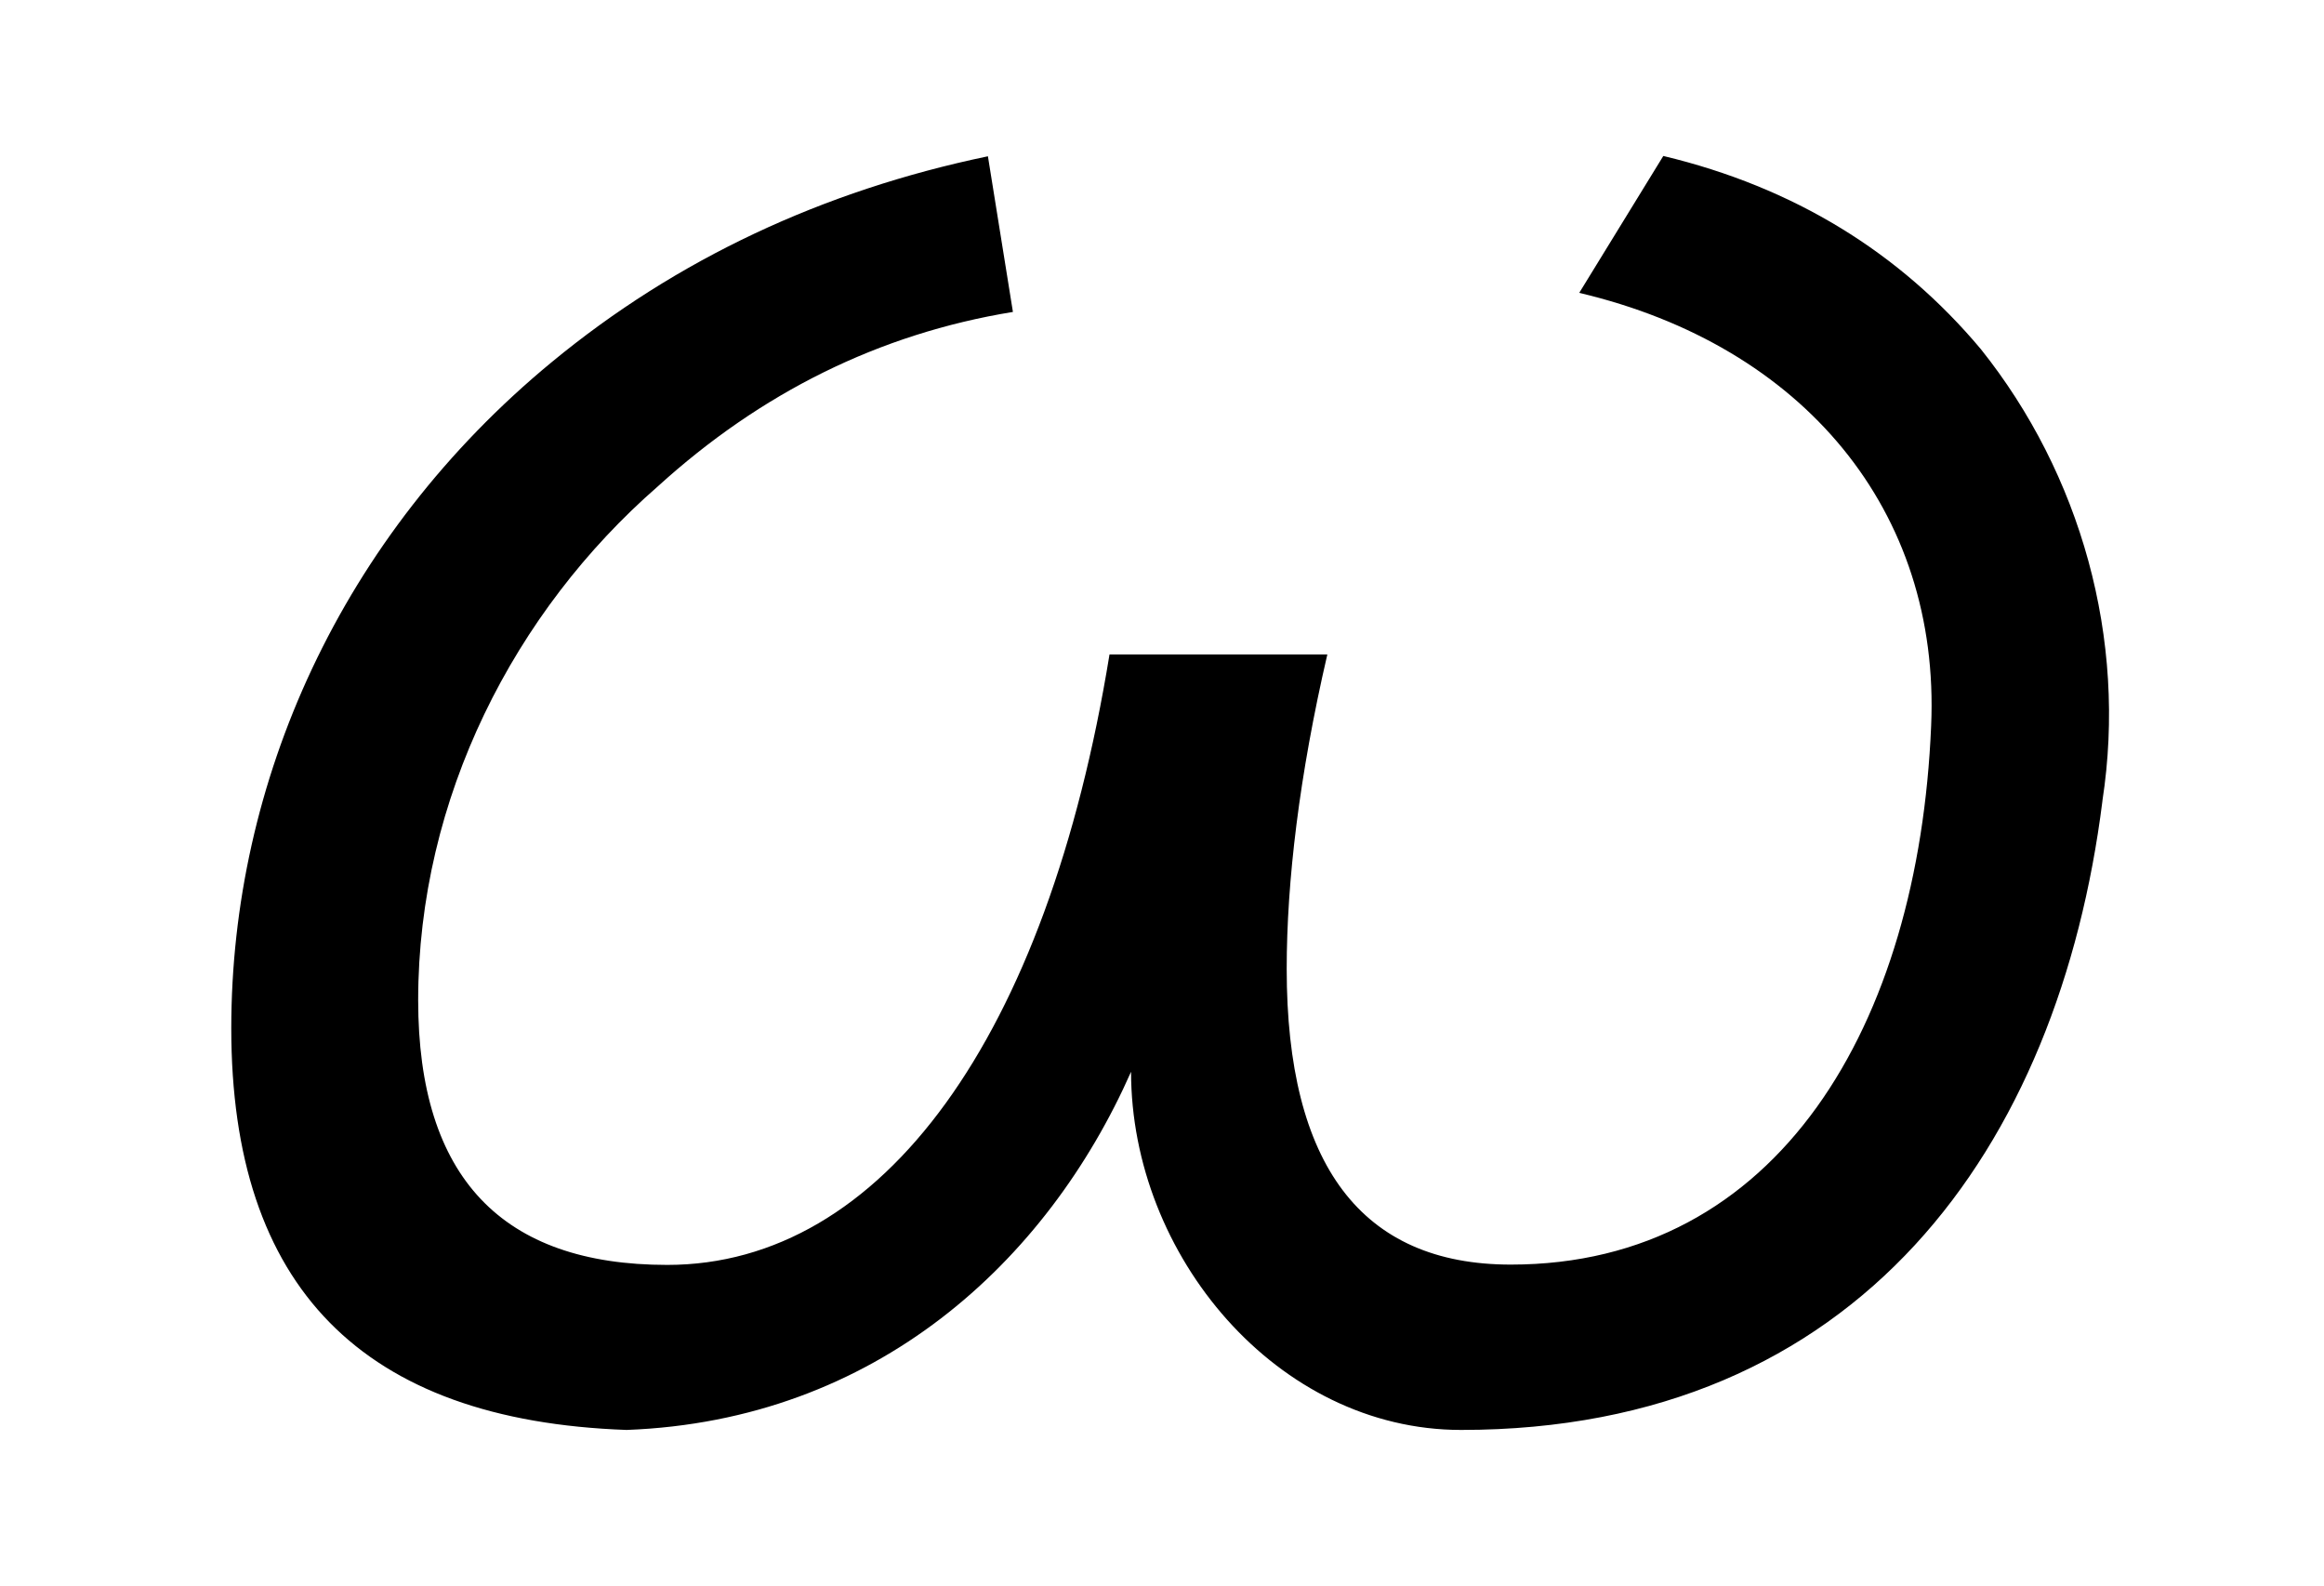 <?xml version='1.0' encoding='UTF-8'?>
<!-- This file was generated by dvisvgm 3.2.2 -->
<svg version='1.1' xmlns='http://www.w3.org/2000/svg' xmlns:xlink='http://www.w3.org/1999/xlink' width='7.436pt' height='5.075pt' viewBox='-.5 -4.465 7.436 5.075'>
<defs>
<path id='g0-2711' d='m6.227-1.903c.08-.518-.07-1.046-.389-1.445c-.259-.309-.598-.518-1.016-.618l-.269 .438c.717 .169 1.156 .697 1.126 1.385c-.04 .956-.488 1.724-1.345 1.724c-.478 0-.717-.319-.717-.946c0-.279 .04-.618 .13-1.006h-.697c-.199 1.225-.727 1.953-1.415 1.953c-.528 0-.797-.279-.797-.847c0-.648 .309-1.245 .767-1.644c.329-.299 .707-.488 1.136-.558l-.08-.498c-.528 .11-.996 .329-1.395 .658c-.677 .558-1.026 1.345-1.026 2.132c0 .827 .418 1.255 1.265 1.285c.797-.03 1.345-.538 1.614-1.146c0 .588 .468 1.146 1.056 1.146c1.275 0 1.913-.907 2.052-2.012z'/>
</defs>
<g id='page2'>
<g fill='currentColor'>
<use x='0' y='0' xlink:href='#g0-2711'/>
</g>
</g>
</svg>